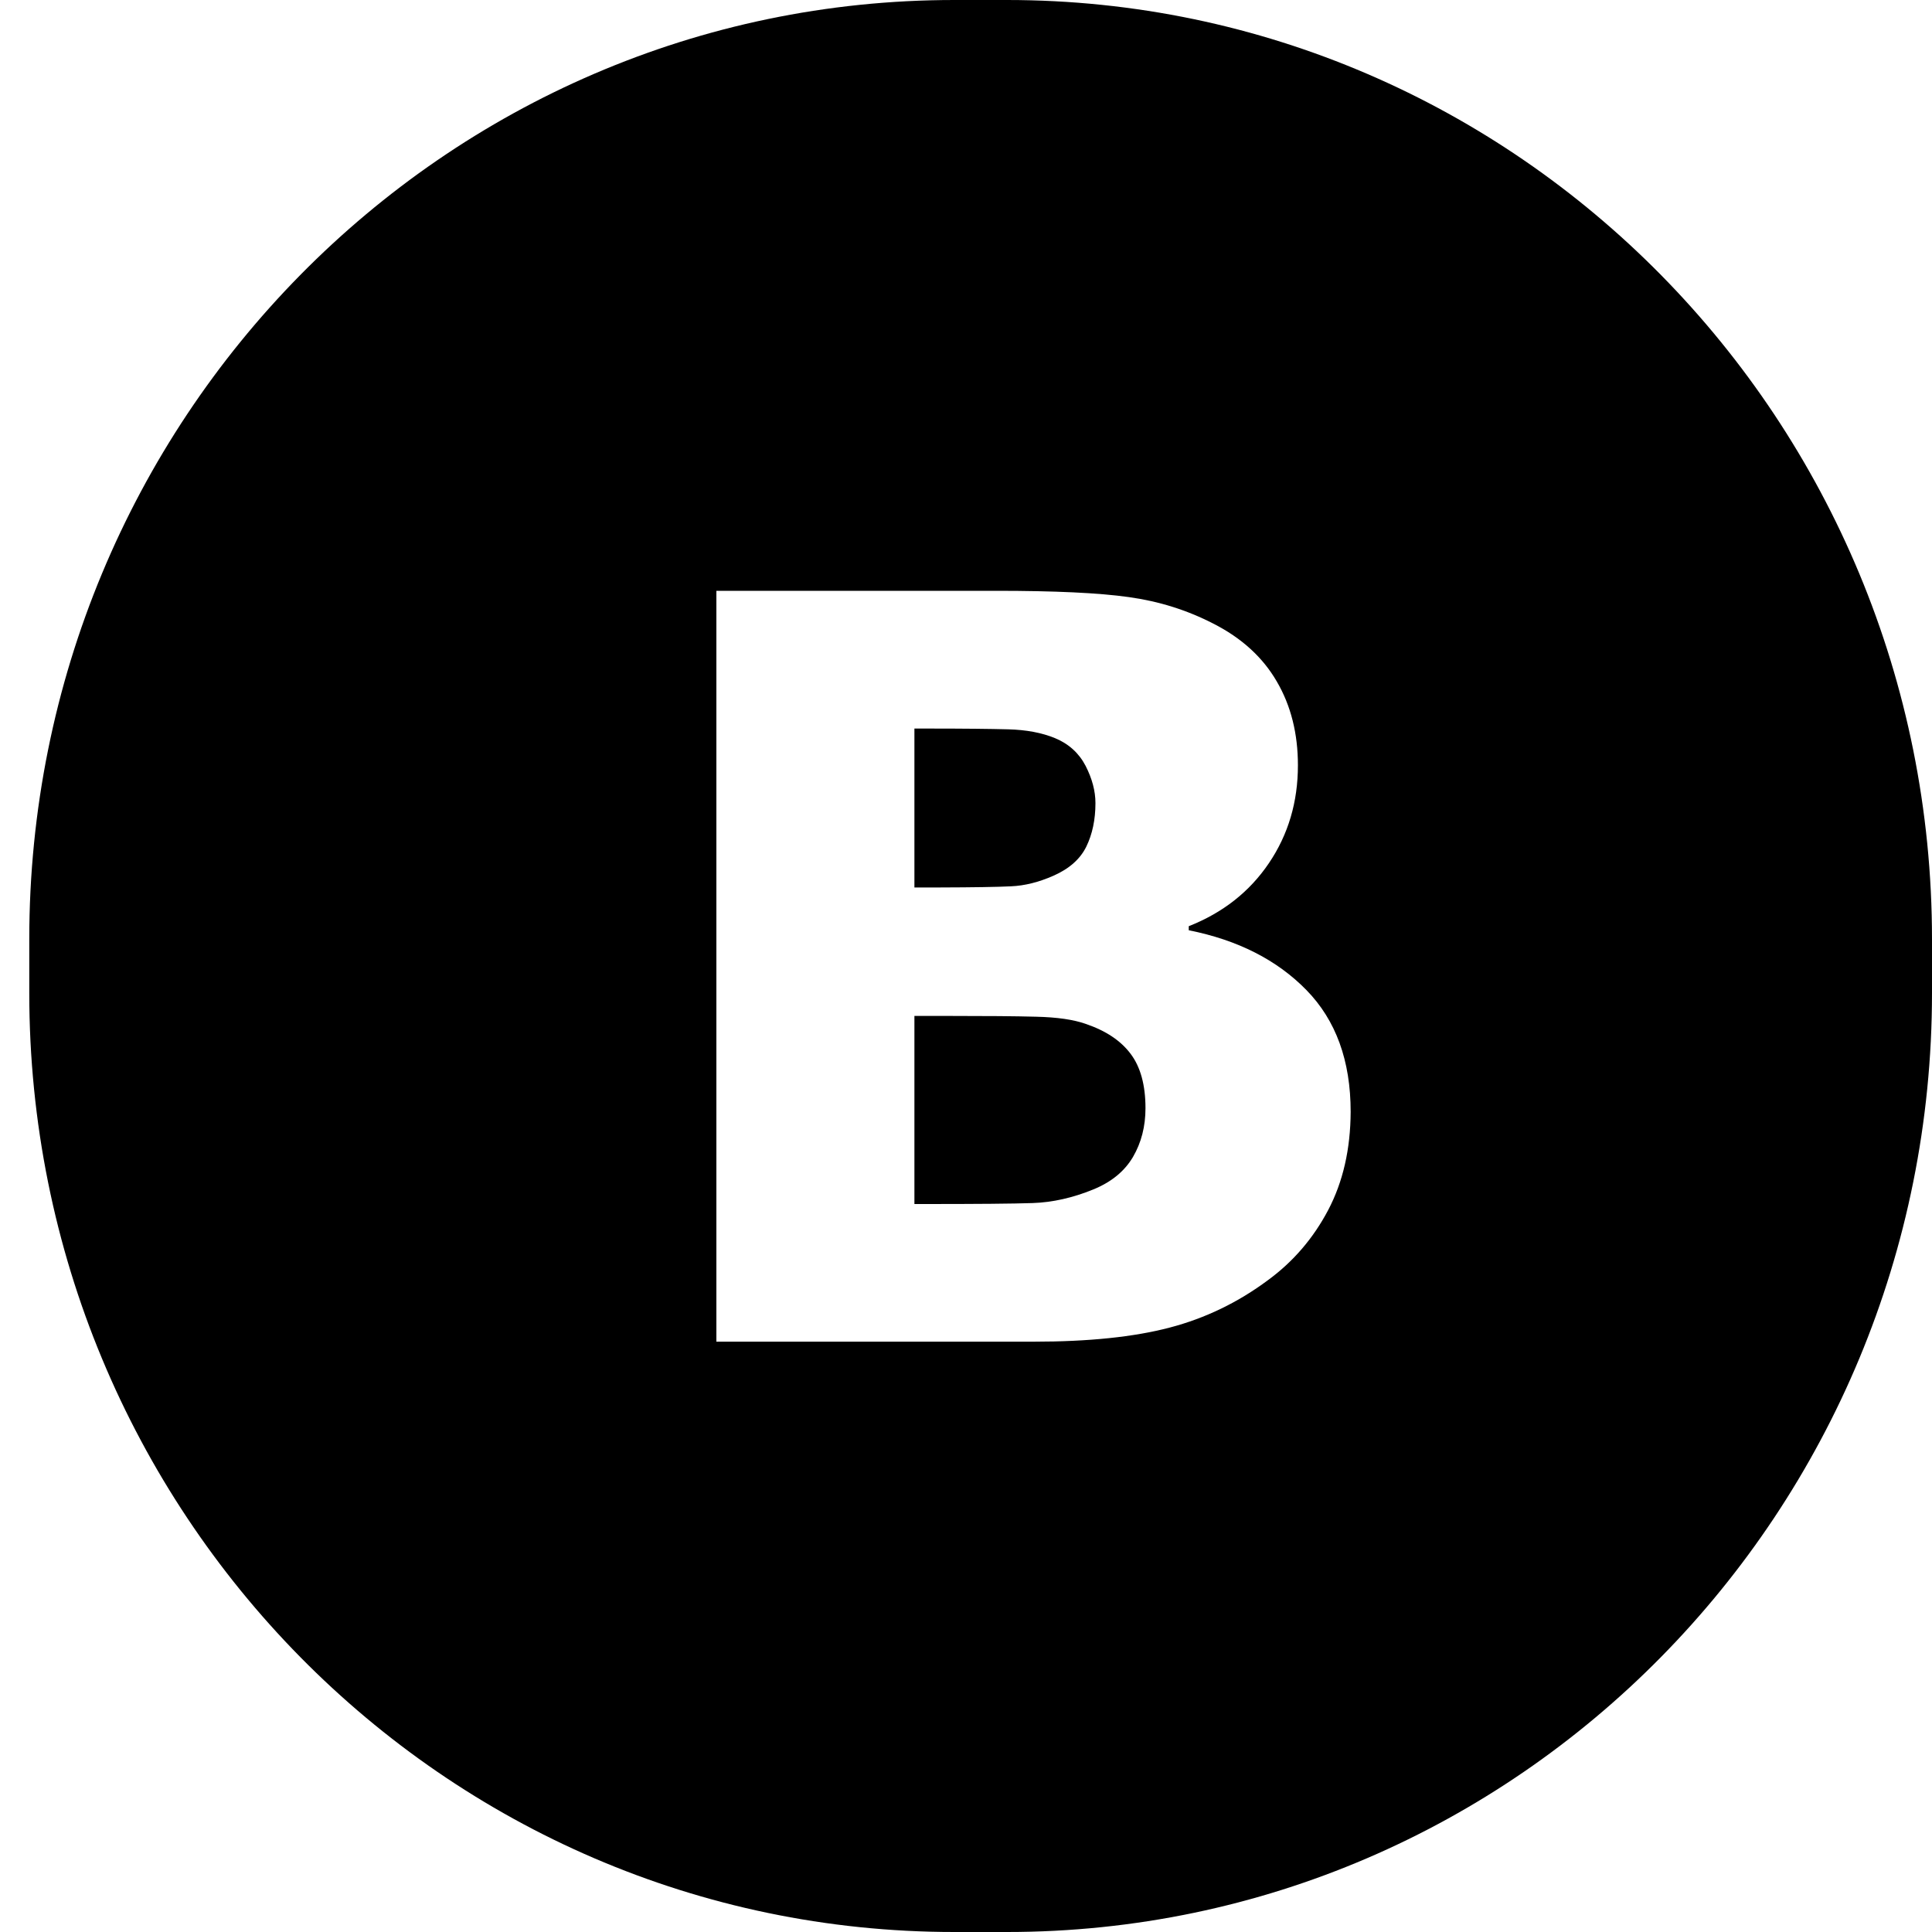 <?xml version="1.0" encoding="utf-8"?>
<!-- Generator: Adobe Illustrator 16.0.0, SVG Export Plug-In . SVG Version: 6.00 Build 0)  -->
<!DOCTYPE svg PUBLIC "-//W3C//DTD SVG 1.1//EN" "http://www.w3.org/Graphics/SVG/1.1/DTD/svg11.dtd">
<svg version="1.1" id="Layer_1" xmlns="http://www.w3.org/2000/svg" xmlns:xlink="http://www.w3.org/1999/xlink" x="0px" y="0px"
	 width="20px" height="20px" viewBox="0 0 20 20" enable-background="new 0 0 20 20" xml:space="preserve">
<g>
	<path fill-rule="evenodd" clip-rule="evenodd" d="M11.241,10.6c-0.125-0.045-0.297-0.07-0.516-0.075
		c-0.219-0.006-0.512-0.008-0.879-0.008h-0.38v1.947h0.11c0.537,0,0.908-0.003,1.114-0.01c0.206-0.007,0.415-0.054,0.628-0.141
		c0.188-0.077,0.324-0.189,0.411-0.337c0.086-0.148,0.129-0.316,0.129-0.504c0-0.24-0.052-0.428-0.154-0.563
		C11.601,10.772,11.447,10.67,11.241,10.6z"/>
	<path fill-rule="evenodd" clip-rule="evenodd" d="M10.466,9.175c0.142-0.006,0.288-0.043,0.438-0.109
		c0.166-0.073,0.279-0.174,0.342-0.303c0.062-0.128,0.094-0.278,0.094-0.449c0-0.125-0.034-0.253-0.102-0.386
		c-0.068-0.131-0.174-0.228-0.317-0.287c-0.136-0.056-0.297-0.086-0.482-0.091s-0.462-0.008-0.83-0.008H9.466v1.645h0.259
		C10.078,9.186,10.325,9.182,10.466,9.175z"/>
	<path fill-rule="evenodd" clip-rule="evenodd" d="M10.425,0H9.878C4.59,0,0.303,4.353,0.303,9.723v0.556
		C0.303,15.648,4.59,20,9.878,20h0.547C15.713,20,20,15.648,20,10.279V9.723C20,4.353,15.713,0,10.425,0z M13.749,12.527
		c-0.154,0.292-0.362,0.534-0.623,0.725c-0.309,0.23-0.647,0.394-1.017,0.491c-0.369,0.097-0.838,0.146-1.408,0.146H7.416V6.116
		h2.899c0.603,0,1.059,0.021,1.37,0.065c0.311,0.043,0.602,0.134,0.874,0.274c0.294,0.149,0.514,0.35,0.659,0.601
		c0.146,0.25,0.218,0.539,0.218,0.866c0,0.38-0.1,0.717-0.3,1.013c-0.2,0.296-0.477,0.514-0.83,0.653v0.042
		c0.507,0.101,0.913,0.307,1.218,0.619s0.458,0.731,0.458,1.261C13.98,11.896,13.903,12.234,13.749,12.527z"/>
</g>
</svg>
